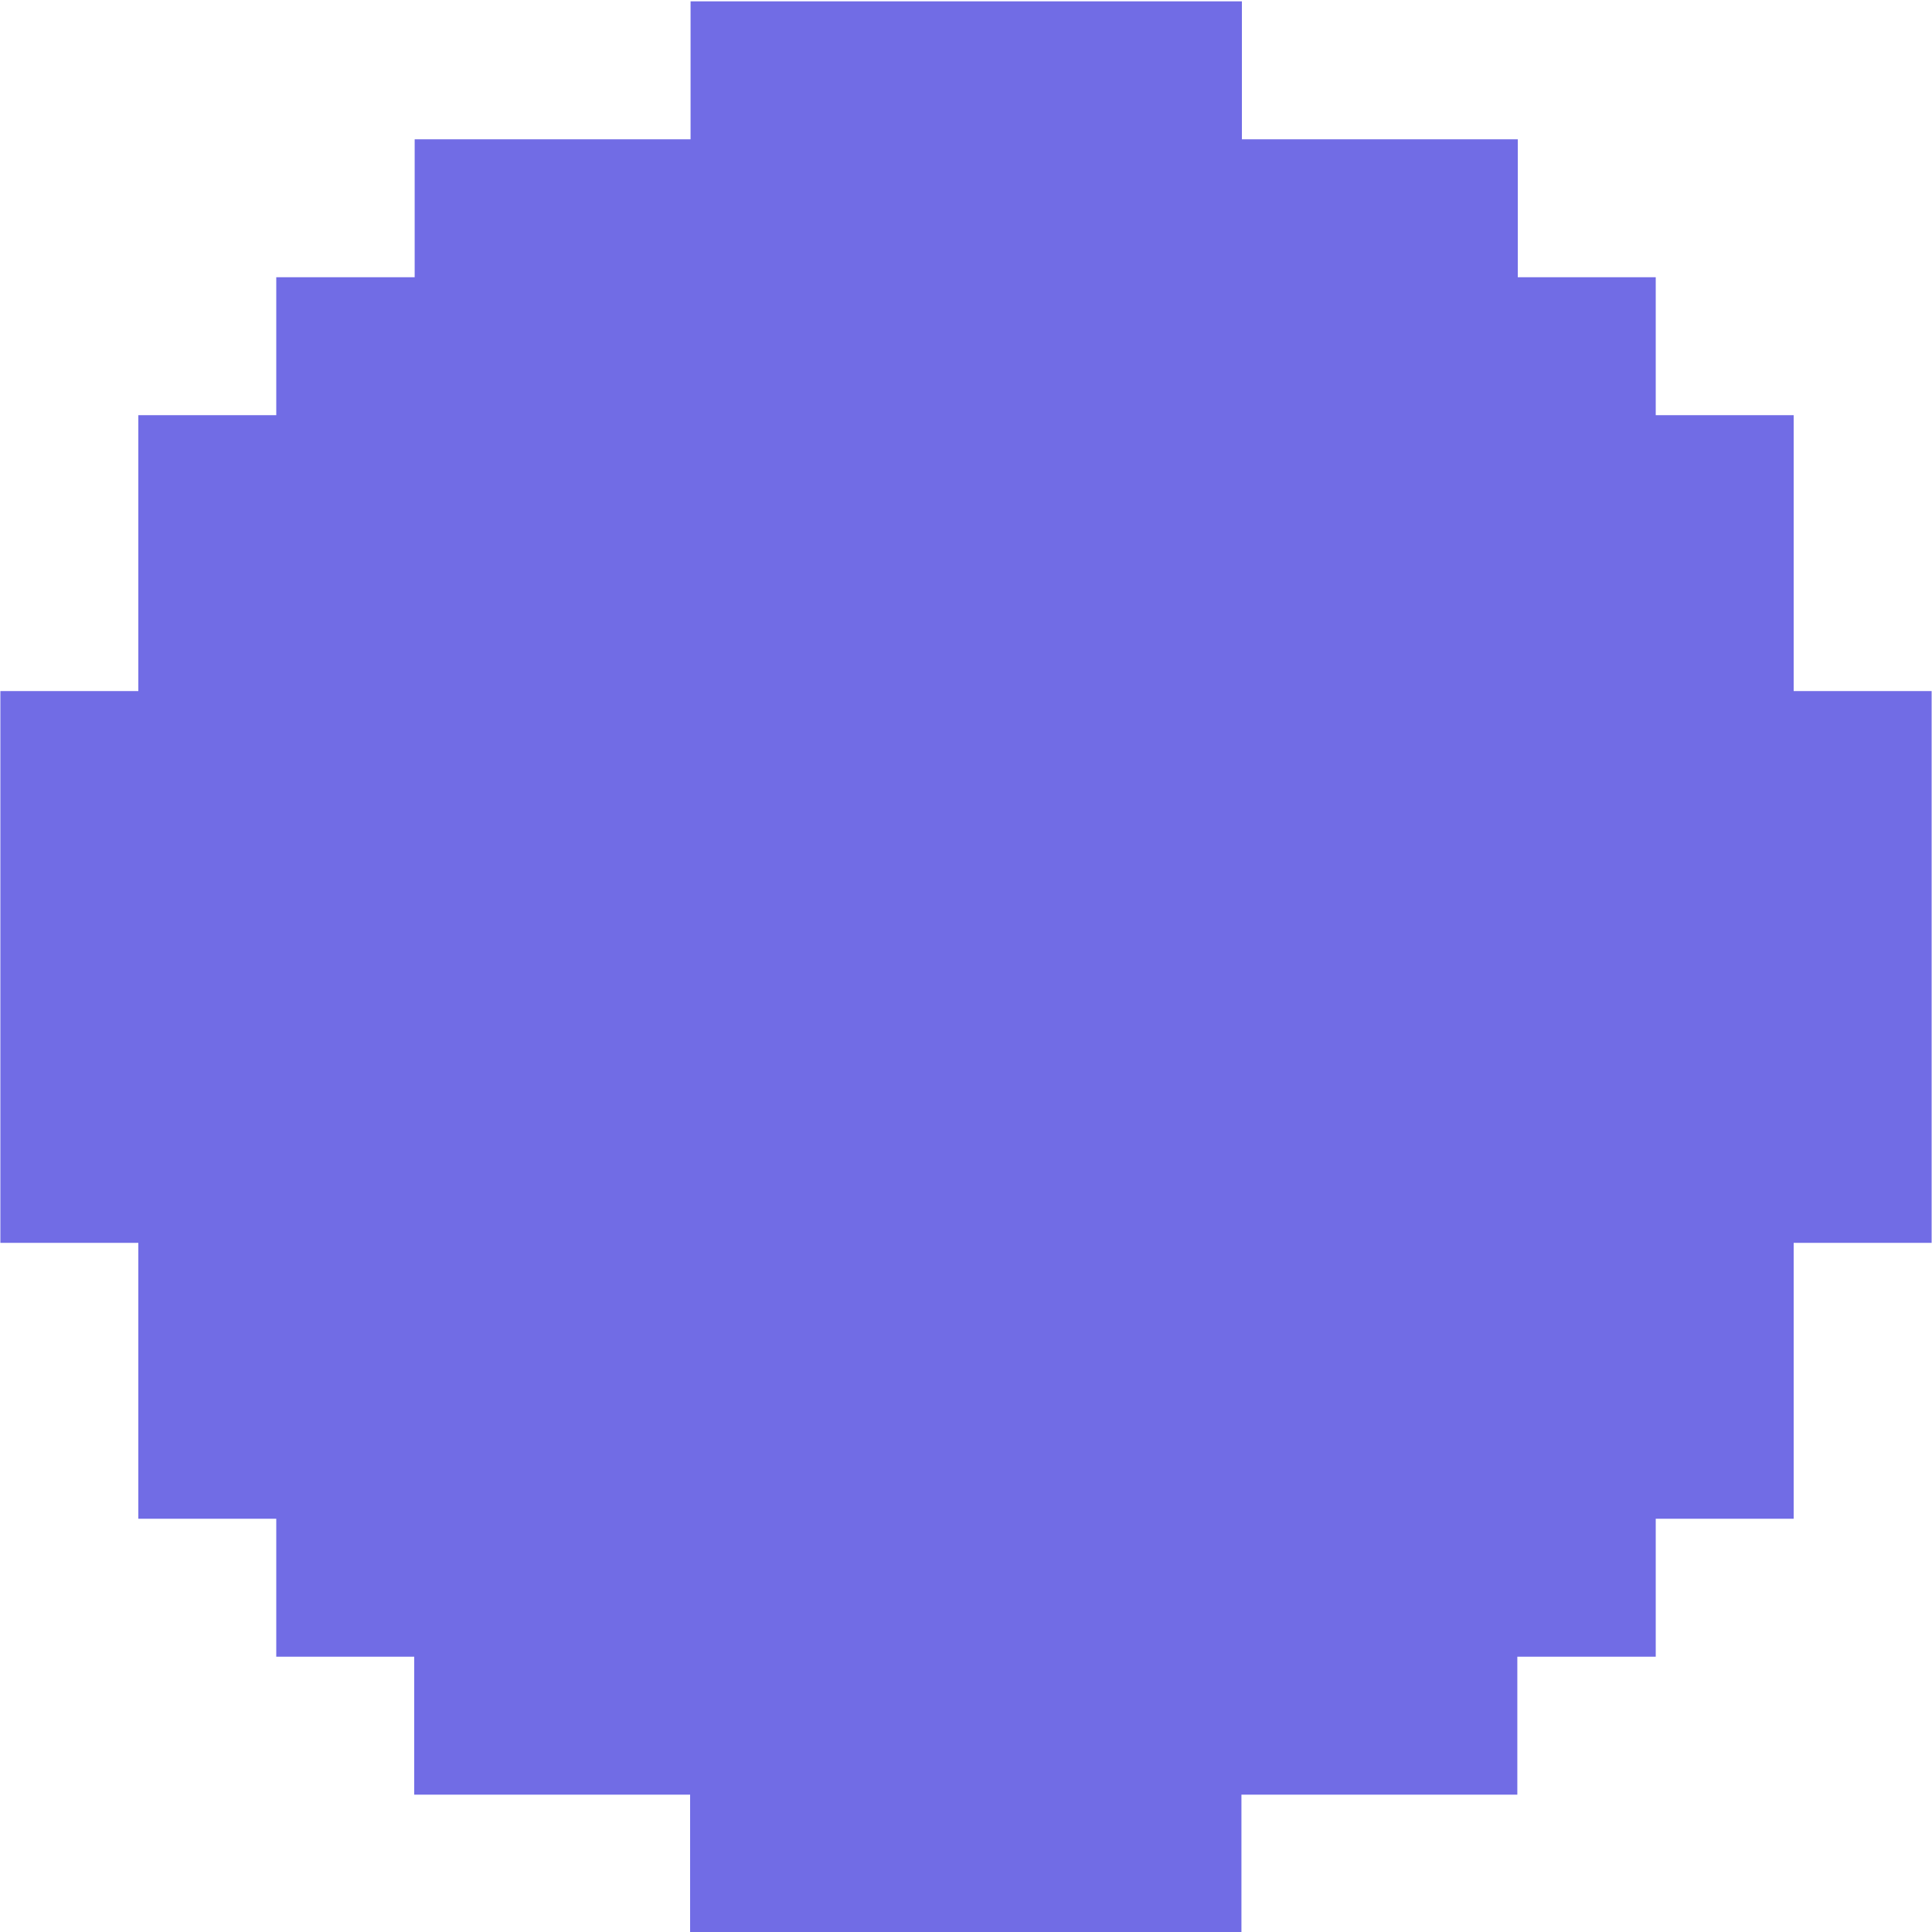 <svg id="레이어_1" data-name="레이어 1" xmlns="http://www.w3.org/2000/svg" viewBox="0 0 982 982"><defs><style>.cls-1{fill:#716ce5;}</style></defs><title>circle3</title><polygon class="cls-1" points="911.69 351.26 911.69 281.14 911.69 211.03 841.58 211.03 841.58 140.91 771.46 140.91 771.46 70.8 701.35 70.8 631.23 70.8 631.23 0.68 561.12 0.68 491 0.68 421.12 0.68 420.88 0.68 351 0.68 351 70.8 350.77 70.8 280.88 70.8 280.65 70.8 210.77 70.8 210.77 140.91 210.54 140.91 140.42 140.91 140.42 211.03 70.31 211.03 70.31 281.14 70.31 351.26 0.19 351.26 0.19 421.38 0.19 491.49 0.19 561.61 0.19 631.72 70.31 631.72 70.31 701.84 70.31 771.95 140.42 771.95 140.42 842.07 210.54 842.07 210.54 912.19 280.65 912.19 350.77 912.19 350.77 982.3 420.88 982.3 491 982.3 560.88 982.3 561.12 982.3 631 982.3 631 912.19 631.23 912.19 701.12 912.19 701.35 912.19 771.23 912.19 771.23 842.07 771.46 842.07 841.58 842.07 841.58 771.95 911.69 771.95 911.69 701.84 911.69 631.72 981.81 631.72 981.81 561.61 981.81 491.49 981.81 421.38 981.81 351.26 911.69 351.26"/></svg>